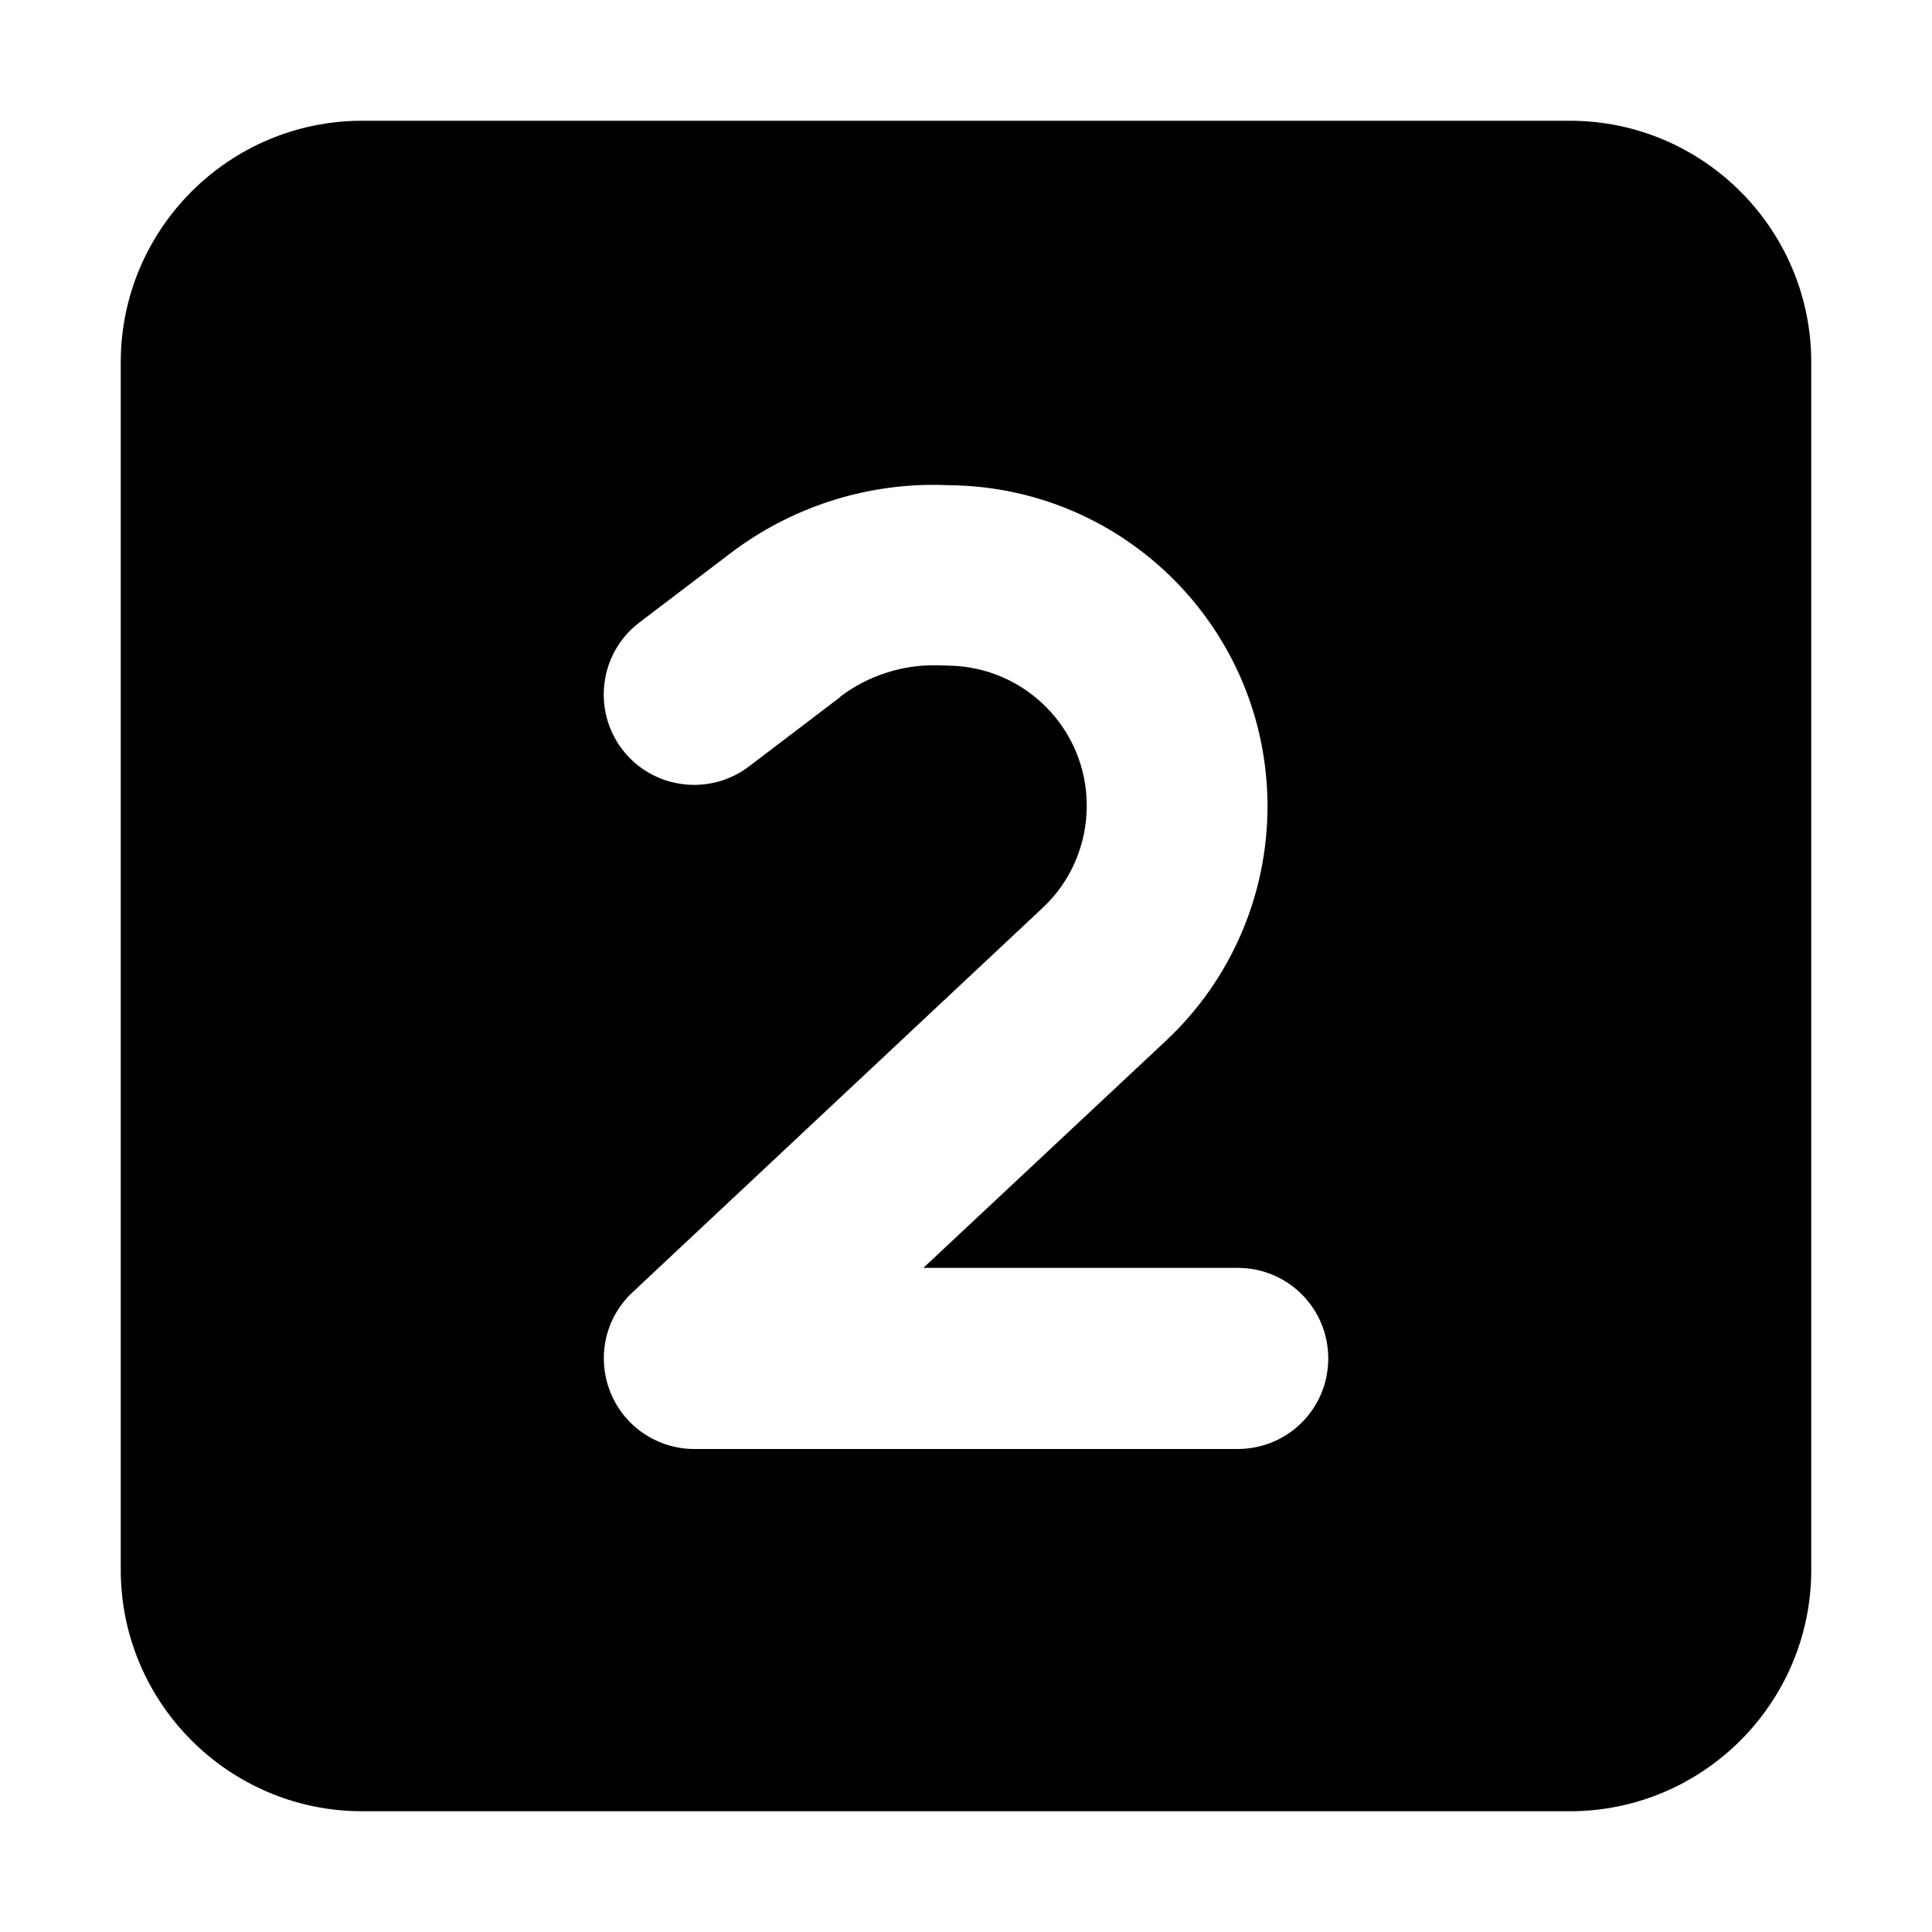 <svg xmlns="http://www.w3.org/2000/svg" width="24" height="24" viewBox="0 0 448 512"><path d="M64 32C28.7 32 0 60.7 0 96L0 416c0 35.3 28.7 64 64 64l320 0c35.3 0 64-28.7 64-64l0-320c0-35.3-28.7-64-64-64L64 32zM190.7 184.7l-24.2 18.4c-10.5 8-25.6 6-33.6-4.5s-6-25.6 4.5-33.6l24.2-18.4c15.8-12 35.2-18.4 55.1-18.1l3.4 .1c46.5 .7 83.8 38.6 83.8 85.1c0 23.5-9.7 46-26.9 62.1L212.7 336l83.3 0c13.3 0 24 10.7 24 24s-10.7 24-24 24l-144 0c-9.8 0-18.7-6-22.3-15.2s-1.3-19.6 5.9-26.3L244.3 240.6c7.5-7 11.7-16.8 11.7-27.1c0-20.3-16.3-36.8-36.6-37.1l-3.4-.1c-9.1-.1-18 2.8-25.3 8.3z"/></svg>